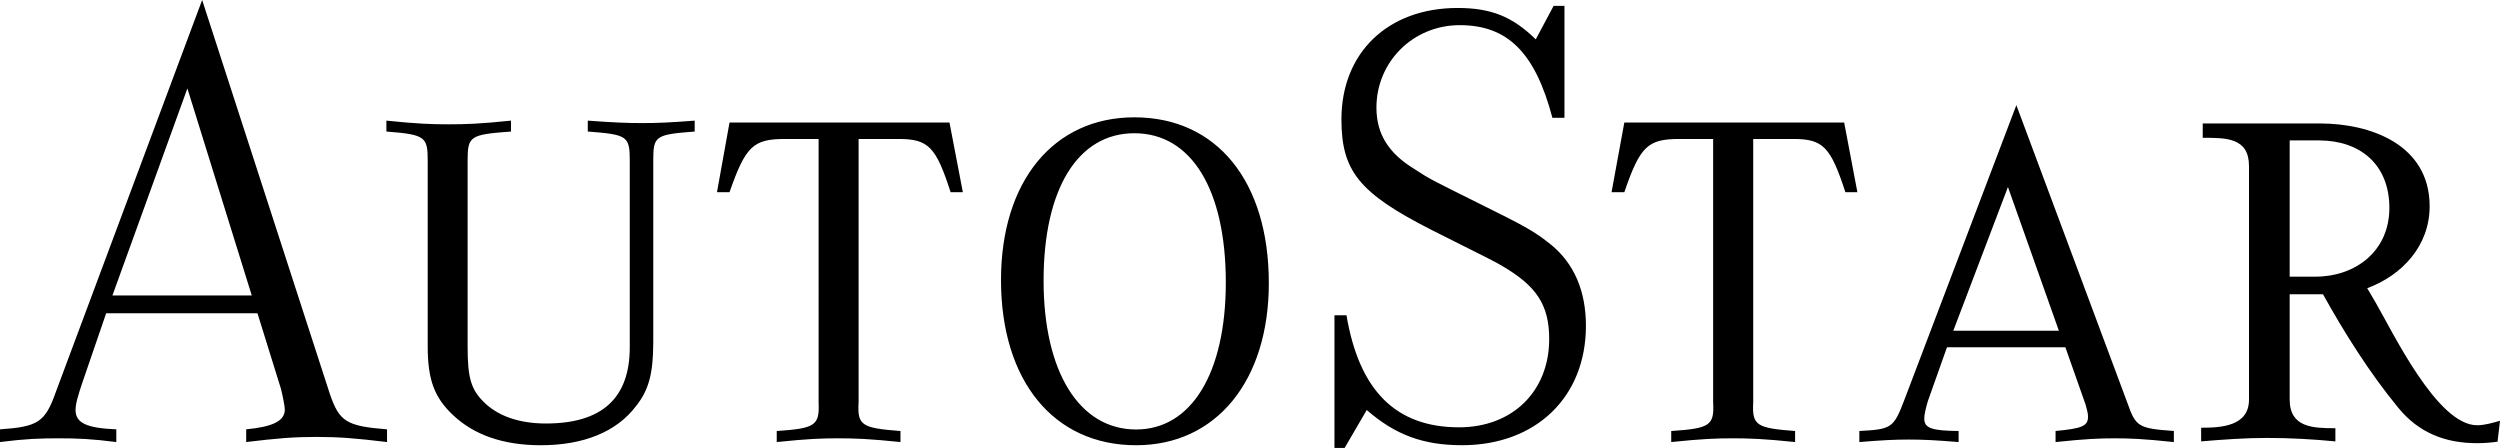 <svg xmlns="http://www.w3.org/2000/svg" width="400" height="71.665"><path d="M366.348 47.078v16.845c0 4.514 3.79 4.59 7.314 4.59v2.11c-3.58-.35-7.314-.554-10.96-.554-3.51 0-7.034.26-10.52.552v-2.185c3.245 0 7.658-.247 7.658-4.514V26.576c0-4.578-3.696-4.528-7.404-4.528v-2.292h18.788c8.096 0 17.518 3.397 17.518 13.245 0 6.32-4.387 11.03-9.987 13.113l1.29 2.197c2.754 4.724 9.885 19.727 16.28 19.727 1.205 0 2.43-.36 3.675-.717l-.394 3.352c-1.098.147-2.17.235-3.282.235-5.023 0-9.302-1.62-12.61-5.676-4.572-5.567-8.502-11.803-12.04-18.152h-5.326zm0-24.61v21.797h4.133c6.402 0 11.818-4.083 11.818-10.997 0-6.96-4.673-10.775-11.188-10.8h-4.762zM41.195 50.123l3.76 12.095c.196.73.615 2.762.615 3.29 0 1.86-1.924 2.768-6.178 3.187v2.032c4.965-.597 7.575-.82 11.24-.82 3.675 0 6.31.223 11.294.82v-2.032c-6.514-.52-7.62-1.238-9.143-5.645L32.343 0 8.96 62.644C7.23 67.552 6.114 68.276 0 68.694v2.033c4.083-.515 6.305-.597 9.36-.597 2.952 0 5.206.082 9.25.597v-2.032c-4.78-.197-6.52-1.035-6.52-3.092 0-.927.336-2.235 1.27-4.92l3.625-10.56h24.21zm-23.207-2.85l11.994-33.126 10.3 33.125H17.987zM104.522 54.73c0 5.035-.724 7.702-2.762 10.248-3.117 4.127-8.406 6.26-15.232 6.26-5.994 0-10.667-1.644-14.026-4.806-3.054-2.864-4.07-5.746-4.07-11.074V25.662c0-3.765-.4-4.134-6.61-4.616V19.3c4.972.52 7.334.59 9.97.59 2.646 0 4.99-.07 9.967-.59v1.746c-6.528.482-6.94.717-6.94 4.616v29.823c0 4.92.54 6.737 2.45 8.7 2.267 2.336 5.702 3.574 10.09 3.574 8.914 0 13.403-4.008 13.403-12.198v-29.9c0-3.9-.42-4.134-6.717-4.616V19.3c4.184.31 6.298.393 8.66.393 2.432 0 4.464-.082 8.445-.393v1.746c-6.317.482-6.628.717-6.628 4.616V54.73zM137.376 64.37c-.222 3.703.508 4.122 6.7 4.592v1.765c-4.966-.514-7.322-.597-9.982-.597-2.63 0-4.84.083-9.817.597v-1.765c6.185-.413 6.858-.89 6.7-4.59V22.235h-5.366c-5.104 0-6.317 1.162-8.888 8.52h-2.007l2.007-11.148h35.195l2.14 11.15H152.1c-2.342-7.264-3.542-8.522-8.342-8.522h-6.382V64.37zM181.5 18.772c-12.933 0-21.34 10.242-21.34 26.026 0 16.103 8.407 26.44 21.62 26.44 12.838 0 21.232-10.337 21.232-25.938 0-16.286-8.317-26.528-21.512-26.528m0 2.546c9.137 0 14.63 9.042 14.63 23.874 0 14.47-5.493 23.525-14.35 23.525-9.124 0-14.807-9.277-14.807-23.81 0-14.65 5.46-23.59 14.527-23.59M215.437 50.44c2.038 12.082 7.917 17.93 18.013 17.93 8.515 0 14.42-5.727 14.42-14.134 0-5.435-2.032-8.483-7.518-11.683-1.238-.724-1.238-.724-11.493-5.86-11.385-5.823-14.23-9.322-14.23-17.6 0-10.643 7.404-17.818 18.59-17.818 5.29 0 8.745 1.34 12.503 5.023l2.858-5.36h1.734v17.906h-1.93c-2.743-10.394-7.137-14.82-14.826-14.82-7.448 0-13.328 5.848-13.328 13.195 0 4.202 1.924 7.3 6.083 9.828 2.546 1.67 2.642 1.67 10.077 5.378 7.62 3.765 9.137 4.59 11.797 6.743 3.645 2.983 5.562 7.364 5.562 12.958 0 11.435-8.027 19.106-19.824 19.106-6.197 0-10.667-1.64-15.245-5.632l-3.536 6.063h-1.63V50.44h1.923zM280.515 64.37c-.203 3.703.515 4.122 6.7 4.592v1.765c-4.992-.514-7.31-.597-9.97-.597-2.64 0-4.863.083-9.848.597v-1.765c6.204-.413 6.91-.89 6.705-4.59V22.235h-5.378c-5.092 0-6.305 1.162-8.832 8.52h-2.044l2.044-11.148h35.176l2.115 11.15h-1.918c-2.374-7.264-3.555-8.522-8.343-8.522h-6.407V64.37zM330.458 55.56l3.25 9.213c.173.635.376 1.378.376 1.86 0 1.537-.908 1.918-5.194 2.325v1.77c4.908-.513 7.054-.596 9.467-.596 2.457 0 4.565.083 9.46.597v-1.772c-5.682-.407-6.095-.68-7.428-4.477l-17.773-47.658-17.995 47.36c-1.65 4.312-2.038 4.51-7.124 4.776v1.77c3.657-.297 5.588-.4 7.905-.4 2.362 0 4.3.103 7.975.4v-1.77c-4.362-.038-5.498-.464-5.498-2.007 0-.64.298-1.84.577-2.767l3.06-8.623h18.94zm-17.93-2.647l8.743-22.992 8.147 22.993h-16.89z"/></svg>